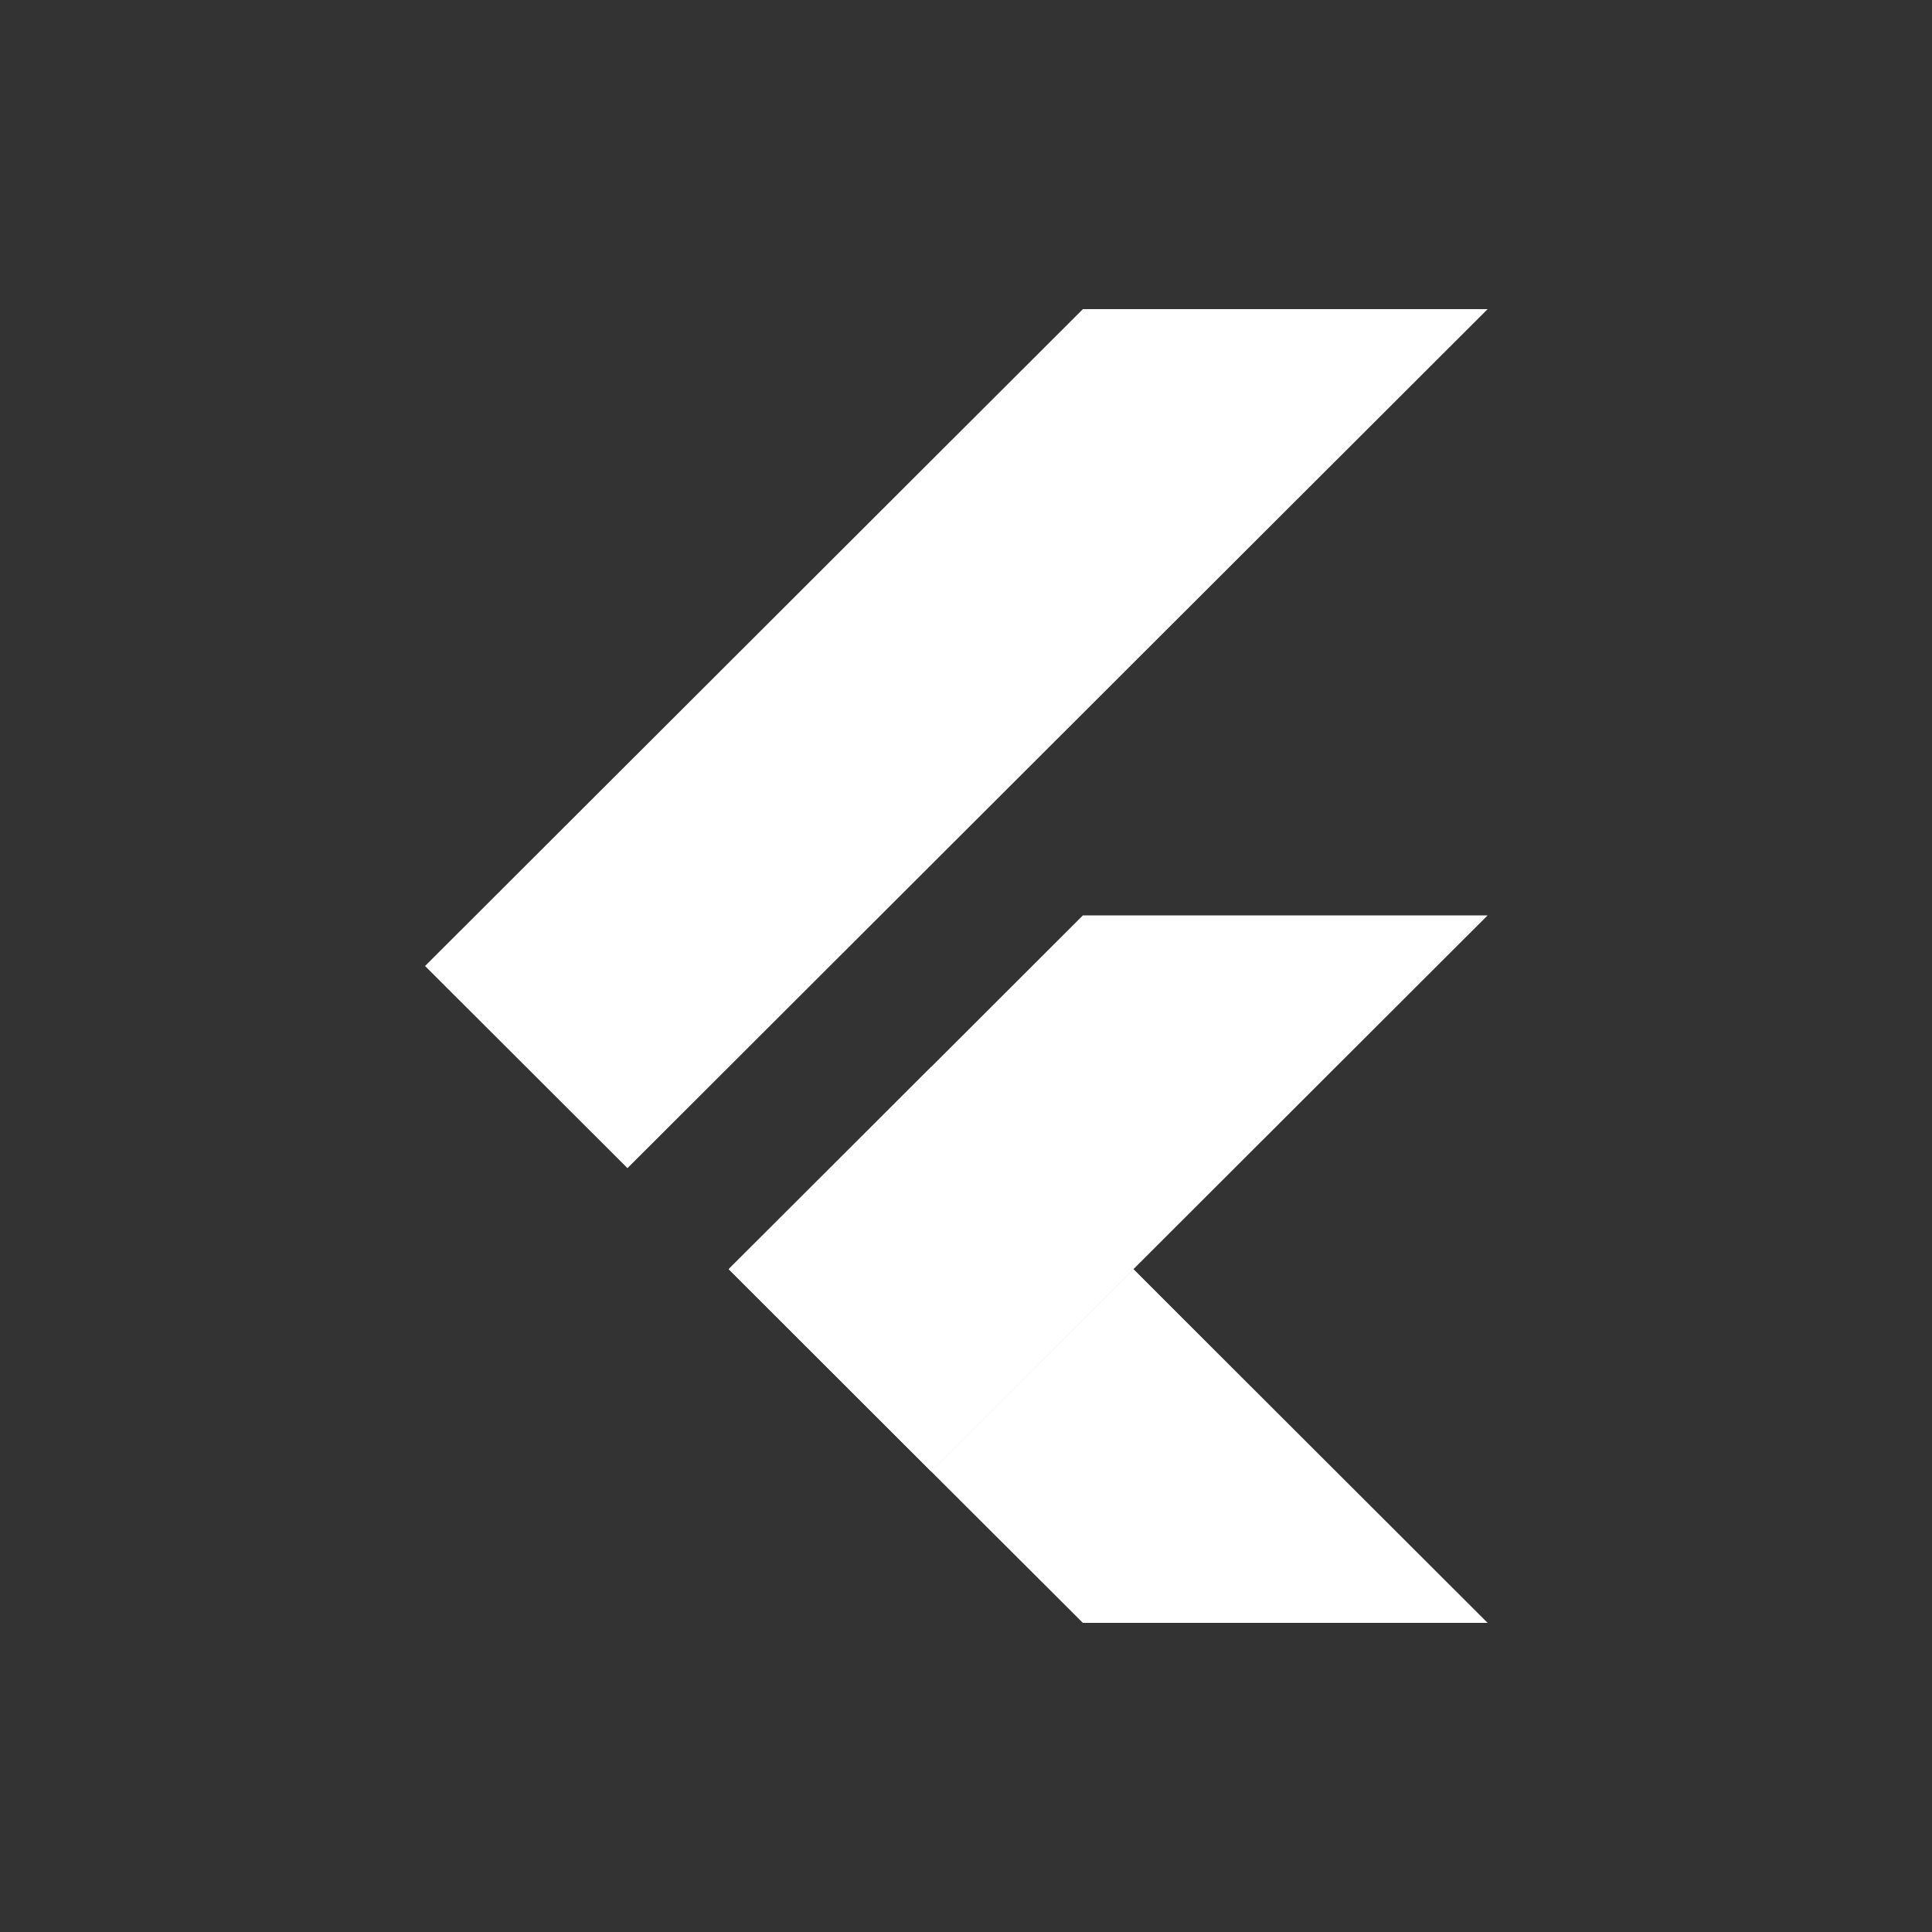 <svg width="100" height="100" viewBox="0 0 100 100" fill="none" xmlns="http://www.w3.org/2000/svg">
<rect x="0" y="0" width="100" height="100" fill="#333333" stroke="none"/>
<path d="M37.717 65.694L48.188 76.156L76.999 47.381H56.05L37.717 65.694Z" fill="white"/>
<path d="M56.05 16H77L32.478 60.462L22 50L56.05 16Z" fill="white"/>
<path d="M48.188 76.156L56.05 84H77L58.666 65.694L48.188 76.156Z" fill="white"/>
<path d="M63.728 70.781L58.666 65.694L48.188 76.156L63.728 70.781Z" fill="white"/>
<path d="M37.716 65.69L48.194 55.227L58.673 65.69L48.194 76.153L37.716 65.69Z" fill="white"/>
</svg>
